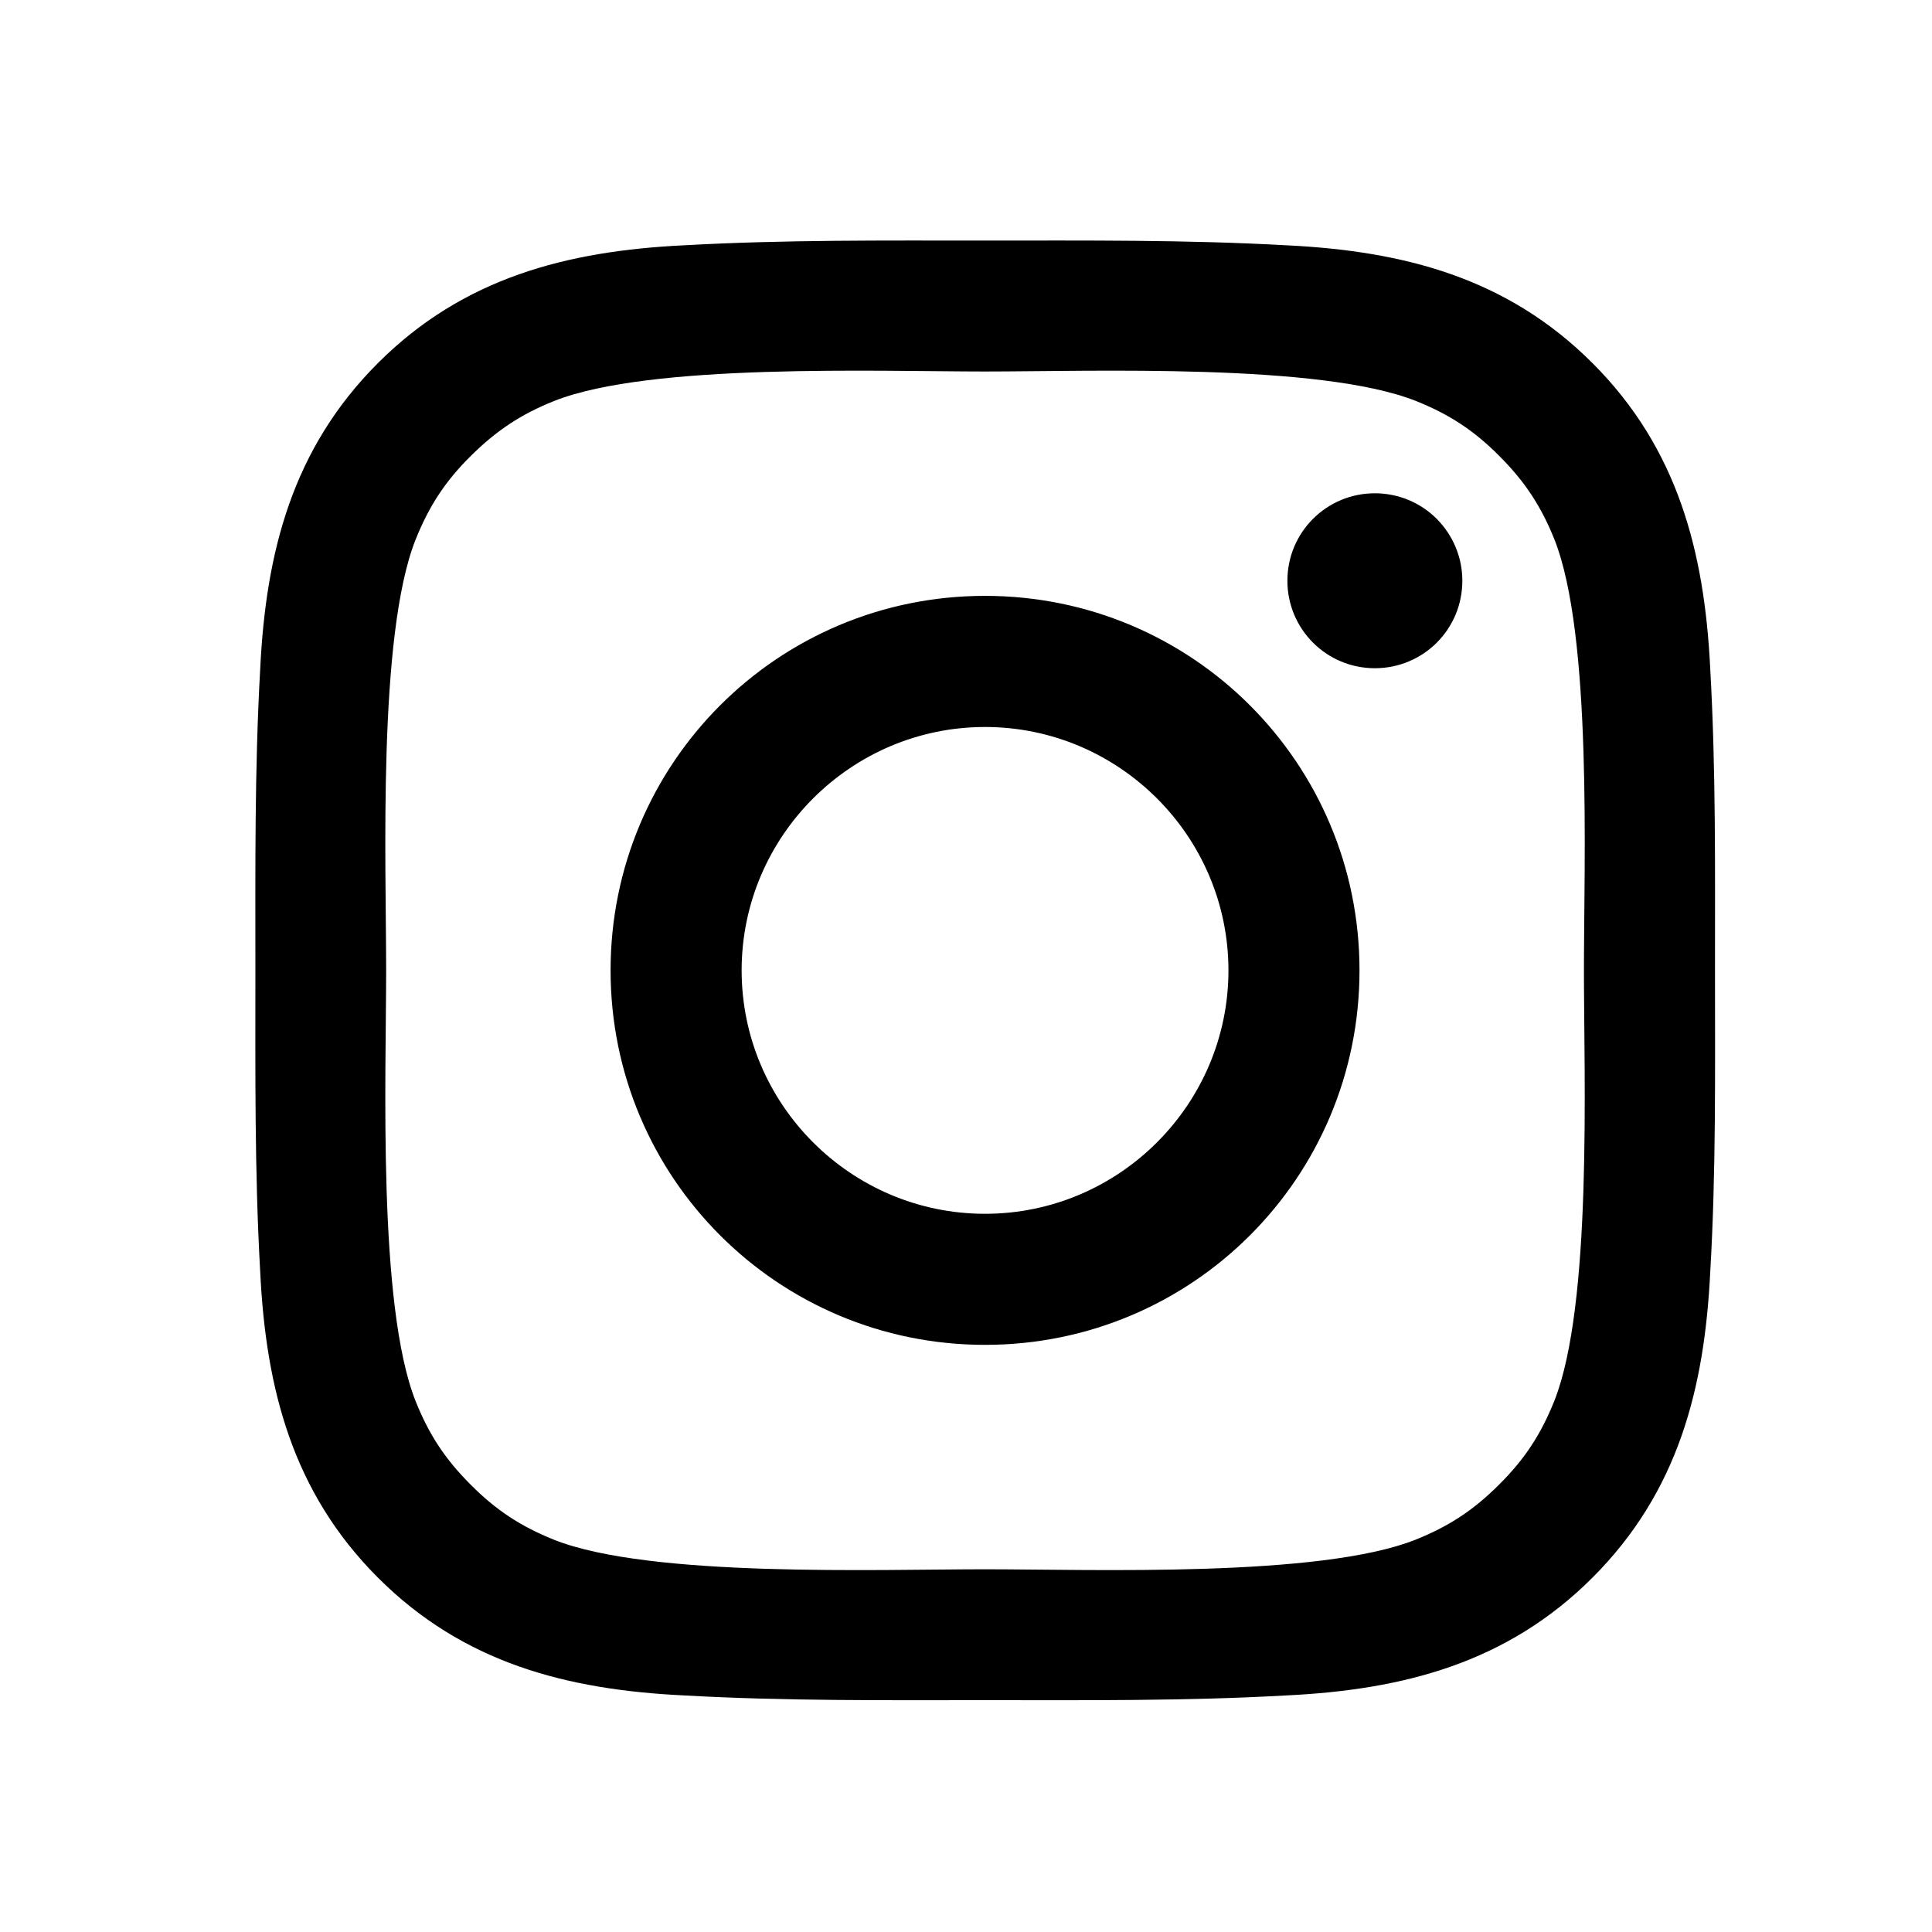 <svg width="31" height="31" viewBox="0 0 31 31" fill="currentColor" xmlns="http://www.w3.org/2000/svg">
<path d="M15.805 9.561C12.48 9.561 9.797 12.245 9.797 15.57C9.797 18.895 12.48 21.579 15.805 21.579C19.131 21.579 21.814 18.895 21.814 15.57C21.814 12.245 19.131 9.561 15.805 9.561ZM15.805 19.476C13.655 19.476 11.9 17.721 11.9 15.57C11.9 13.42 13.655 11.665 15.805 11.665C17.956 11.665 19.711 13.42 19.711 15.57C19.711 17.721 17.956 19.476 15.805 19.476ZM22.06 7.915C21.284 7.915 20.657 8.542 20.657 9.318C20.657 10.095 21.284 10.722 22.06 10.722C22.837 10.722 23.464 10.098 23.464 9.318C23.464 9.134 23.428 8.951 23.357 8.781C23.287 8.611 23.183 8.456 23.053 8.325C22.923 8.195 22.768 8.092 22.598 8.021C22.427 7.951 22.245 7.915 22.06 7.915ZM27.518 15.57C27.518 13.953 27.533 12.351 27.442 10.736C27.351 8.861 26.924 7.197 25.552 5.826C24.178 4.452 22.517 4.027 20.642 3.936C19.025 3.846 17.423 3.86 15.808 3.86C14.191 3.86 12.589 3.846 10.974 3.936C9.099 4.027 7.435 4.455 6.064 5.826C4.69 7.2 4.265 8.861 4.175 10.736C4.084 12.353 4.098 13.956 4.098 15.57C4.098 17.184 4.084 18.79 4.175 20.404C4.265 22.279 4.693 23.943 6.064 25.314C7.438 26.688 9.099 27.113 10.974 27.204C12.592 27.295 14.194 27.28 15.808 27.28C17.426 27.28 19.028 27.295 20.642 27.204C22.517 27.113 24.181 26.685 25.552 25.314C26.927 23.94 27.351 22.279 27.442 20.404C27.536 18.79 27.518 17.187 27.518 15.57ZM24.94 22.478C24.726 23.012 24.468 23.41 24.055 23.82C23.642 24.233 23.247 24.491 22.714 24.705C21.173 25.317 17.513 25.18 15.805 25.18C14.097 25.18 10.435 25.317 8.894 24.708C8.361 24.494 7.963 24.236 7.553 23.823C7.139 23.41 6.882 23.015 6.668 22.481C6.058 20.937 6.196 17.278 6.196 15.57C6.196 13.862 6.058 10.2 6.668 8.659C6.882 8.126 7.139 7.727 7.553 7.317C7.966 6.907 8.361 6.646 8.894 6.433C10.435 5.823 14.097 5.961 15.805 5.961C17.513 5.961 21.176 5.823 22.717 6.433C23.25 6.646 23.648 6.904 24.058 7.317C24.471 7.73 24.729 8.126 24.943 8.659C25.552 10.2 25.415 13.862 25.415 15.57C25.415 17.278 25.552 20.937 24.94 22.478Z" />
</svg>
